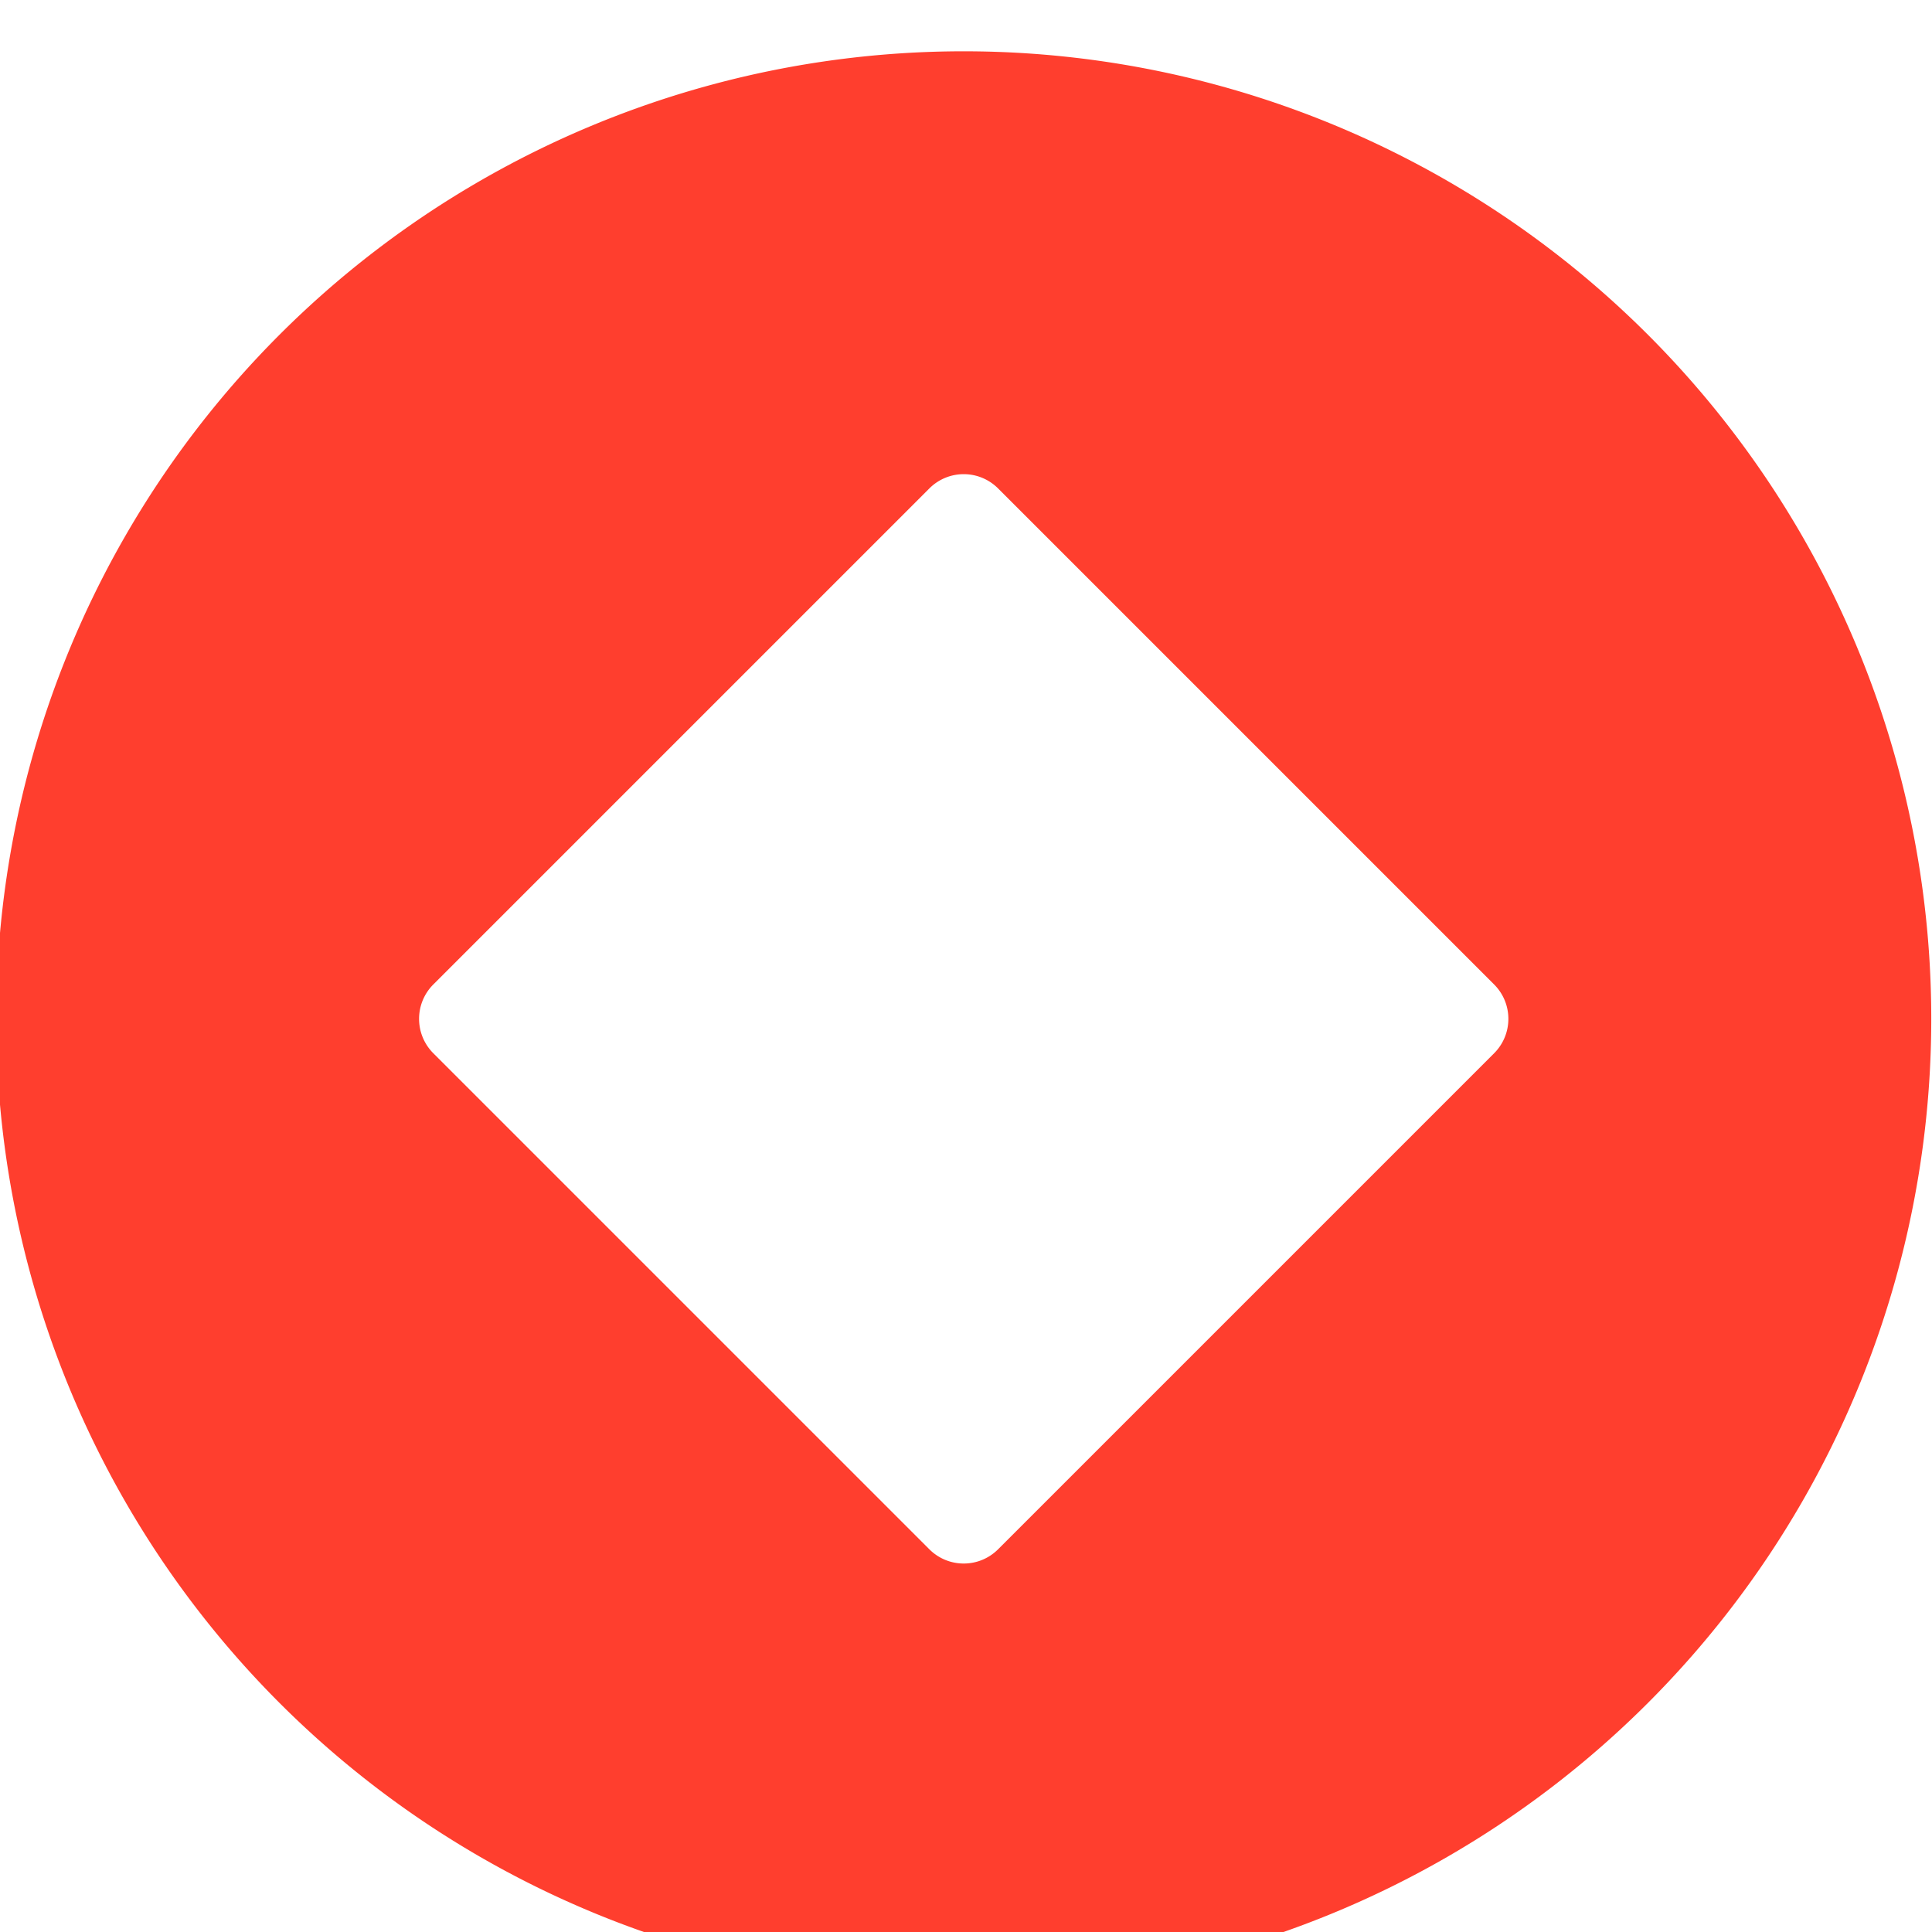 <?xml version="1.0" encoding="UTF-8"?>
<!-- Created with Inkscape (http://www.inkscape.org/) -->
<svg width="21.034mm" height="21.034mm" version="1.1" viewBox="0 0 21.034 21.034" xmlns="http://www.w3.org/2000/svg" xmlns:cc="http://creativecommons.org/ns#" xmlns:dc="http://purl.org/dc/elements/1.1/" xmlns:rdf="http://www.w3.org/1999/02/22-rdf-syntax-ns#">
 <g transform="translate(-12.18 -128.06)">
  <g transform="matrix(.265 0 0 .265 38.506 -219.3)">
   <g transform="translate(3.343 341.21)">
    <path transform="translate(-7.343 -541.21)" d="m-55.75 1512.9a39.75 39.75 0 0 0-39.75 39.75 39.75 39.75 0 0 0 39.75 39.75 39.75 39.75 0 0 0 39.75-39.75 39.75 39.75 0 0 0-39.75-39.75zm0 17.373c0.511 0 1.022 0.196 1.414 0.588l20.375 20.375c0.783 0.783 0.783 2.047 0 2.83l-20.375 20.375c-0.783 0.783-2.045 0.783-2.828 0l-20.375-20.375c-0.783-0.783-0.783-2.047 0-2.83l20.375-20.375c0.392-0.392 0.903-0.588 1.414-0.588z" fill="#ff3e2e"/>
   </g>
  </g>
 </g>
</svg>
